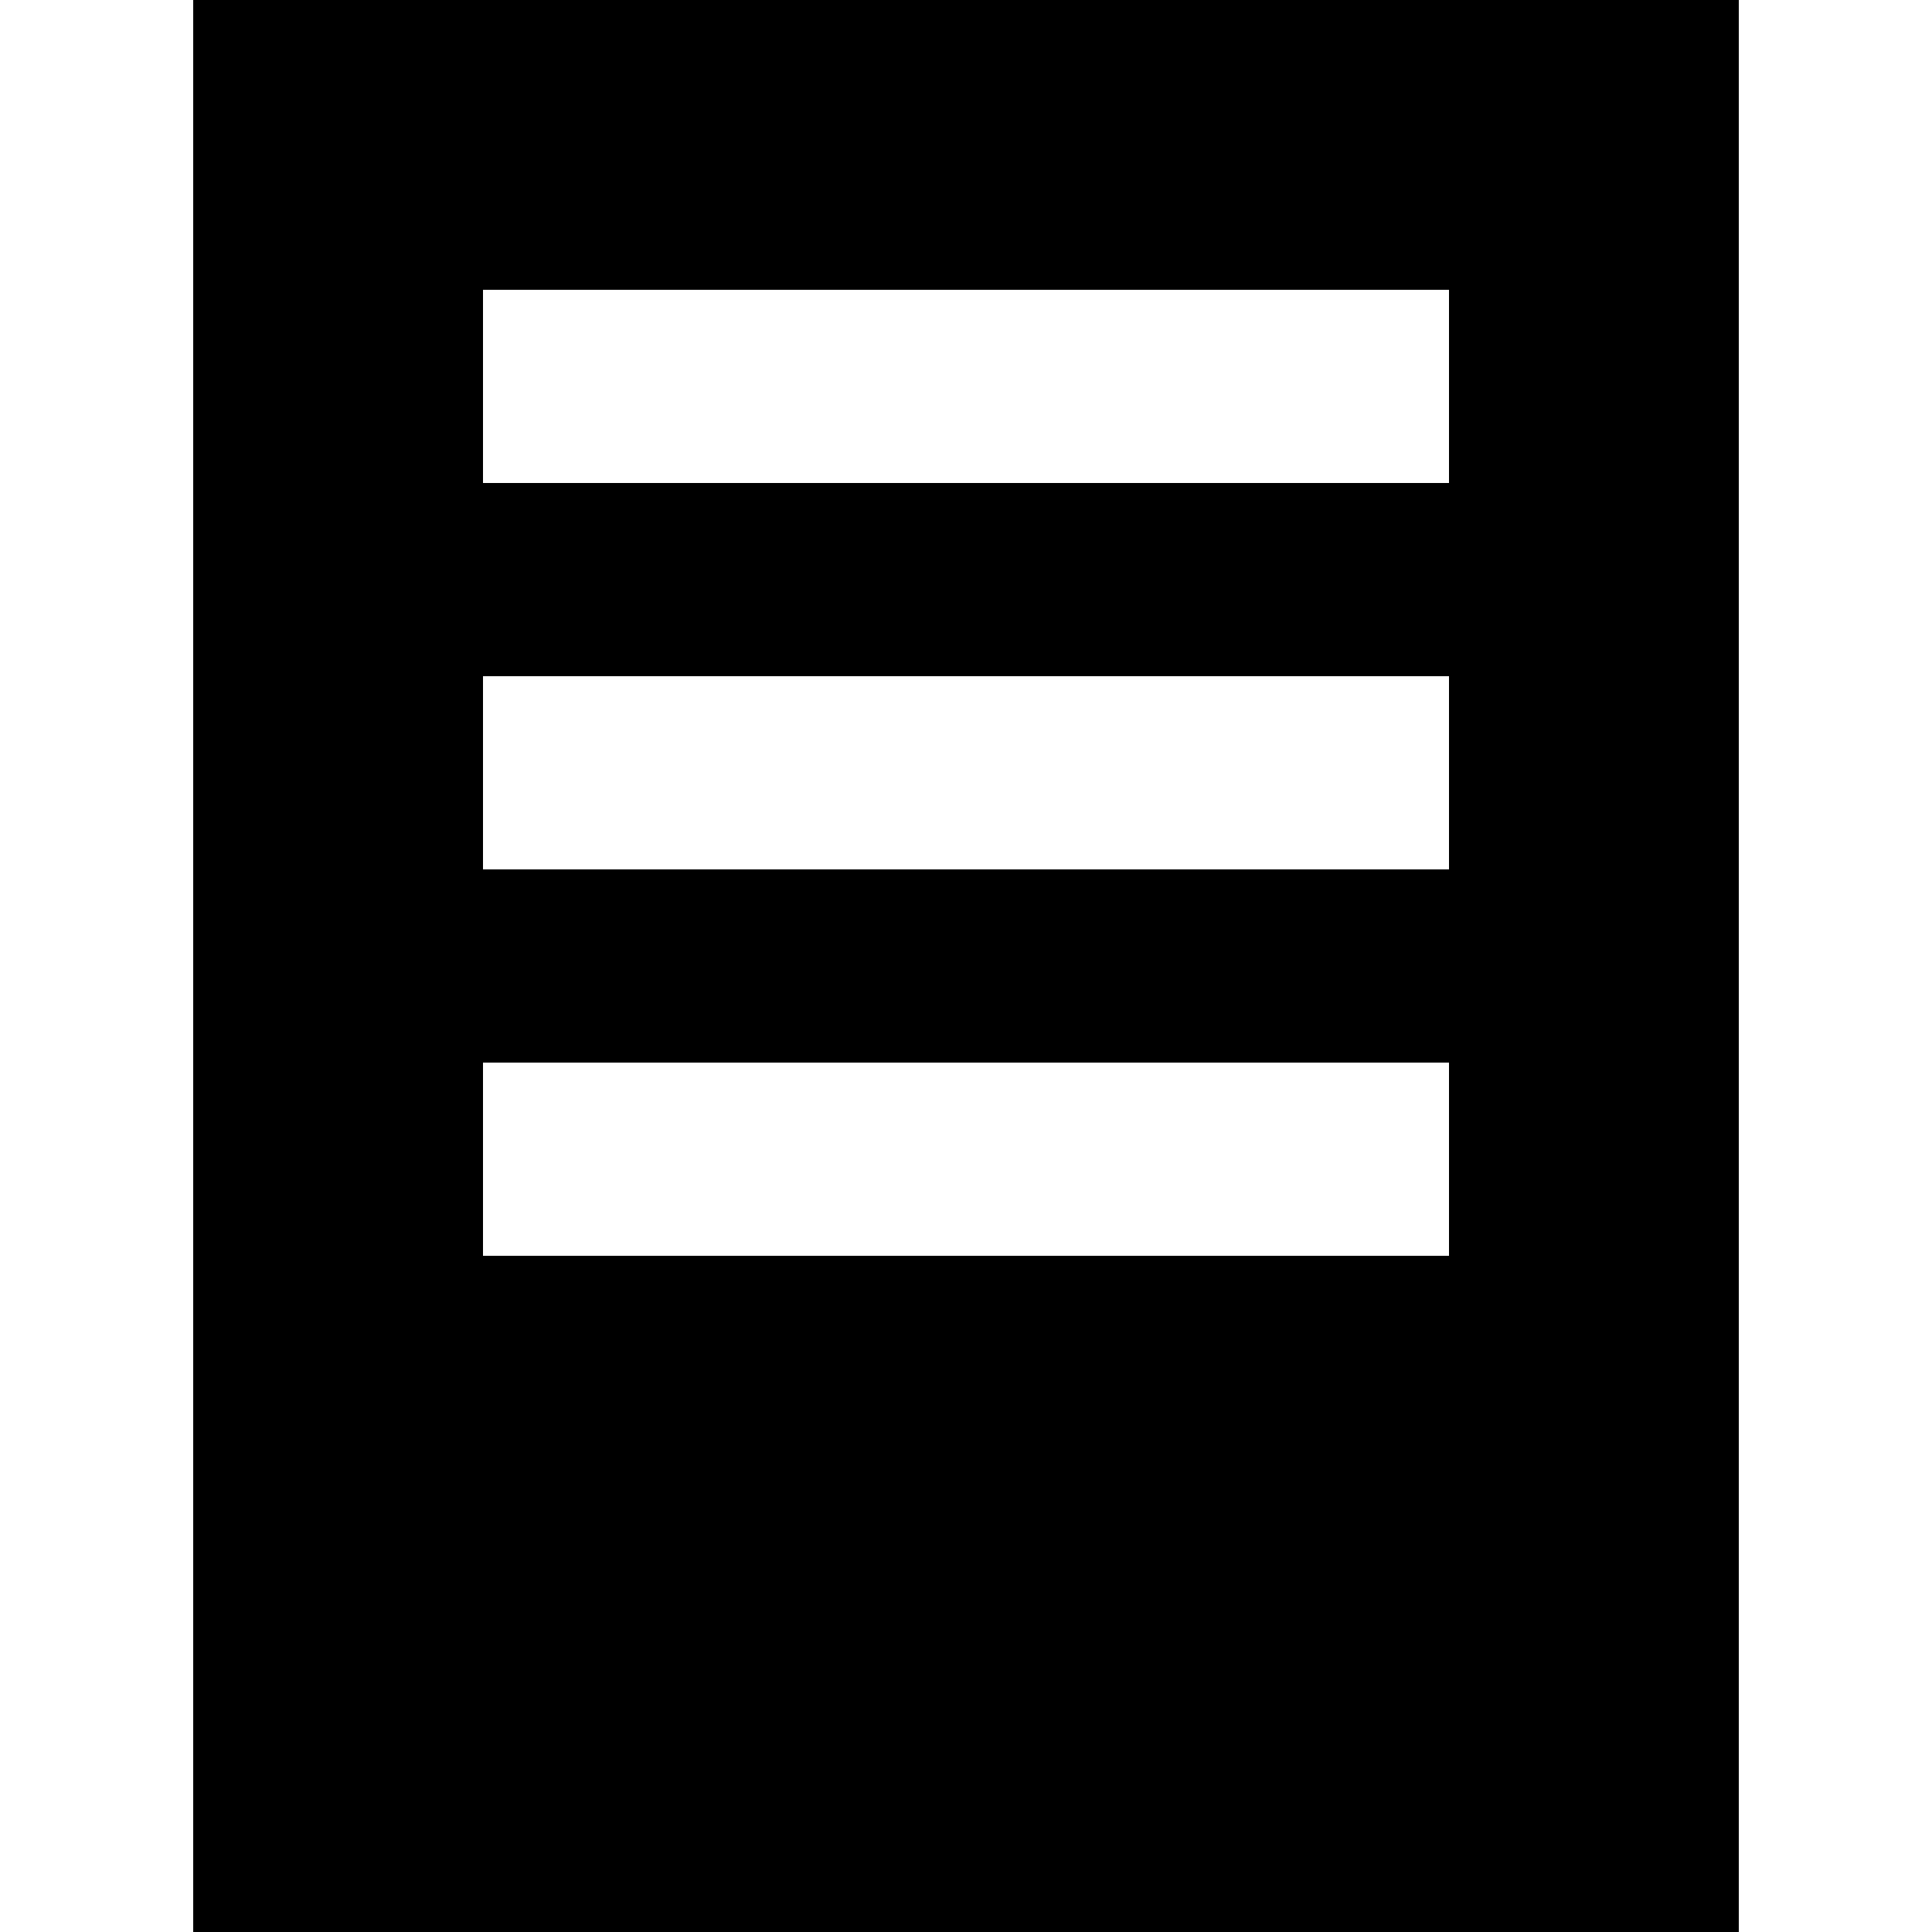 <?xml version="1.0" standalone="no"?><!DOCTYPE svg PUBLIC "-//W3C//DTD SVG 1.1//EN" "http://www.w3.org/Graphics/SVG/1.1/DTD/svg11.dtd"><svg t="1571711768921" class="icon" viewBox="0 0 1024 1024" version="1.1" xmlns="http://www.w3.org/2000/svg" p-id="11999" xmlns:xlink="http://www.w3.org/1999/xlink" width="64" height="64"><defs><style type="text/css"></style></defs><path d="M102.4 0v1024h819.2V0z m665.6 665.6H256v-102.4h512z m0-204.8H256V358.4h512z m0-204.8H256V153.6h512z" p-id="12000"></path></svg>